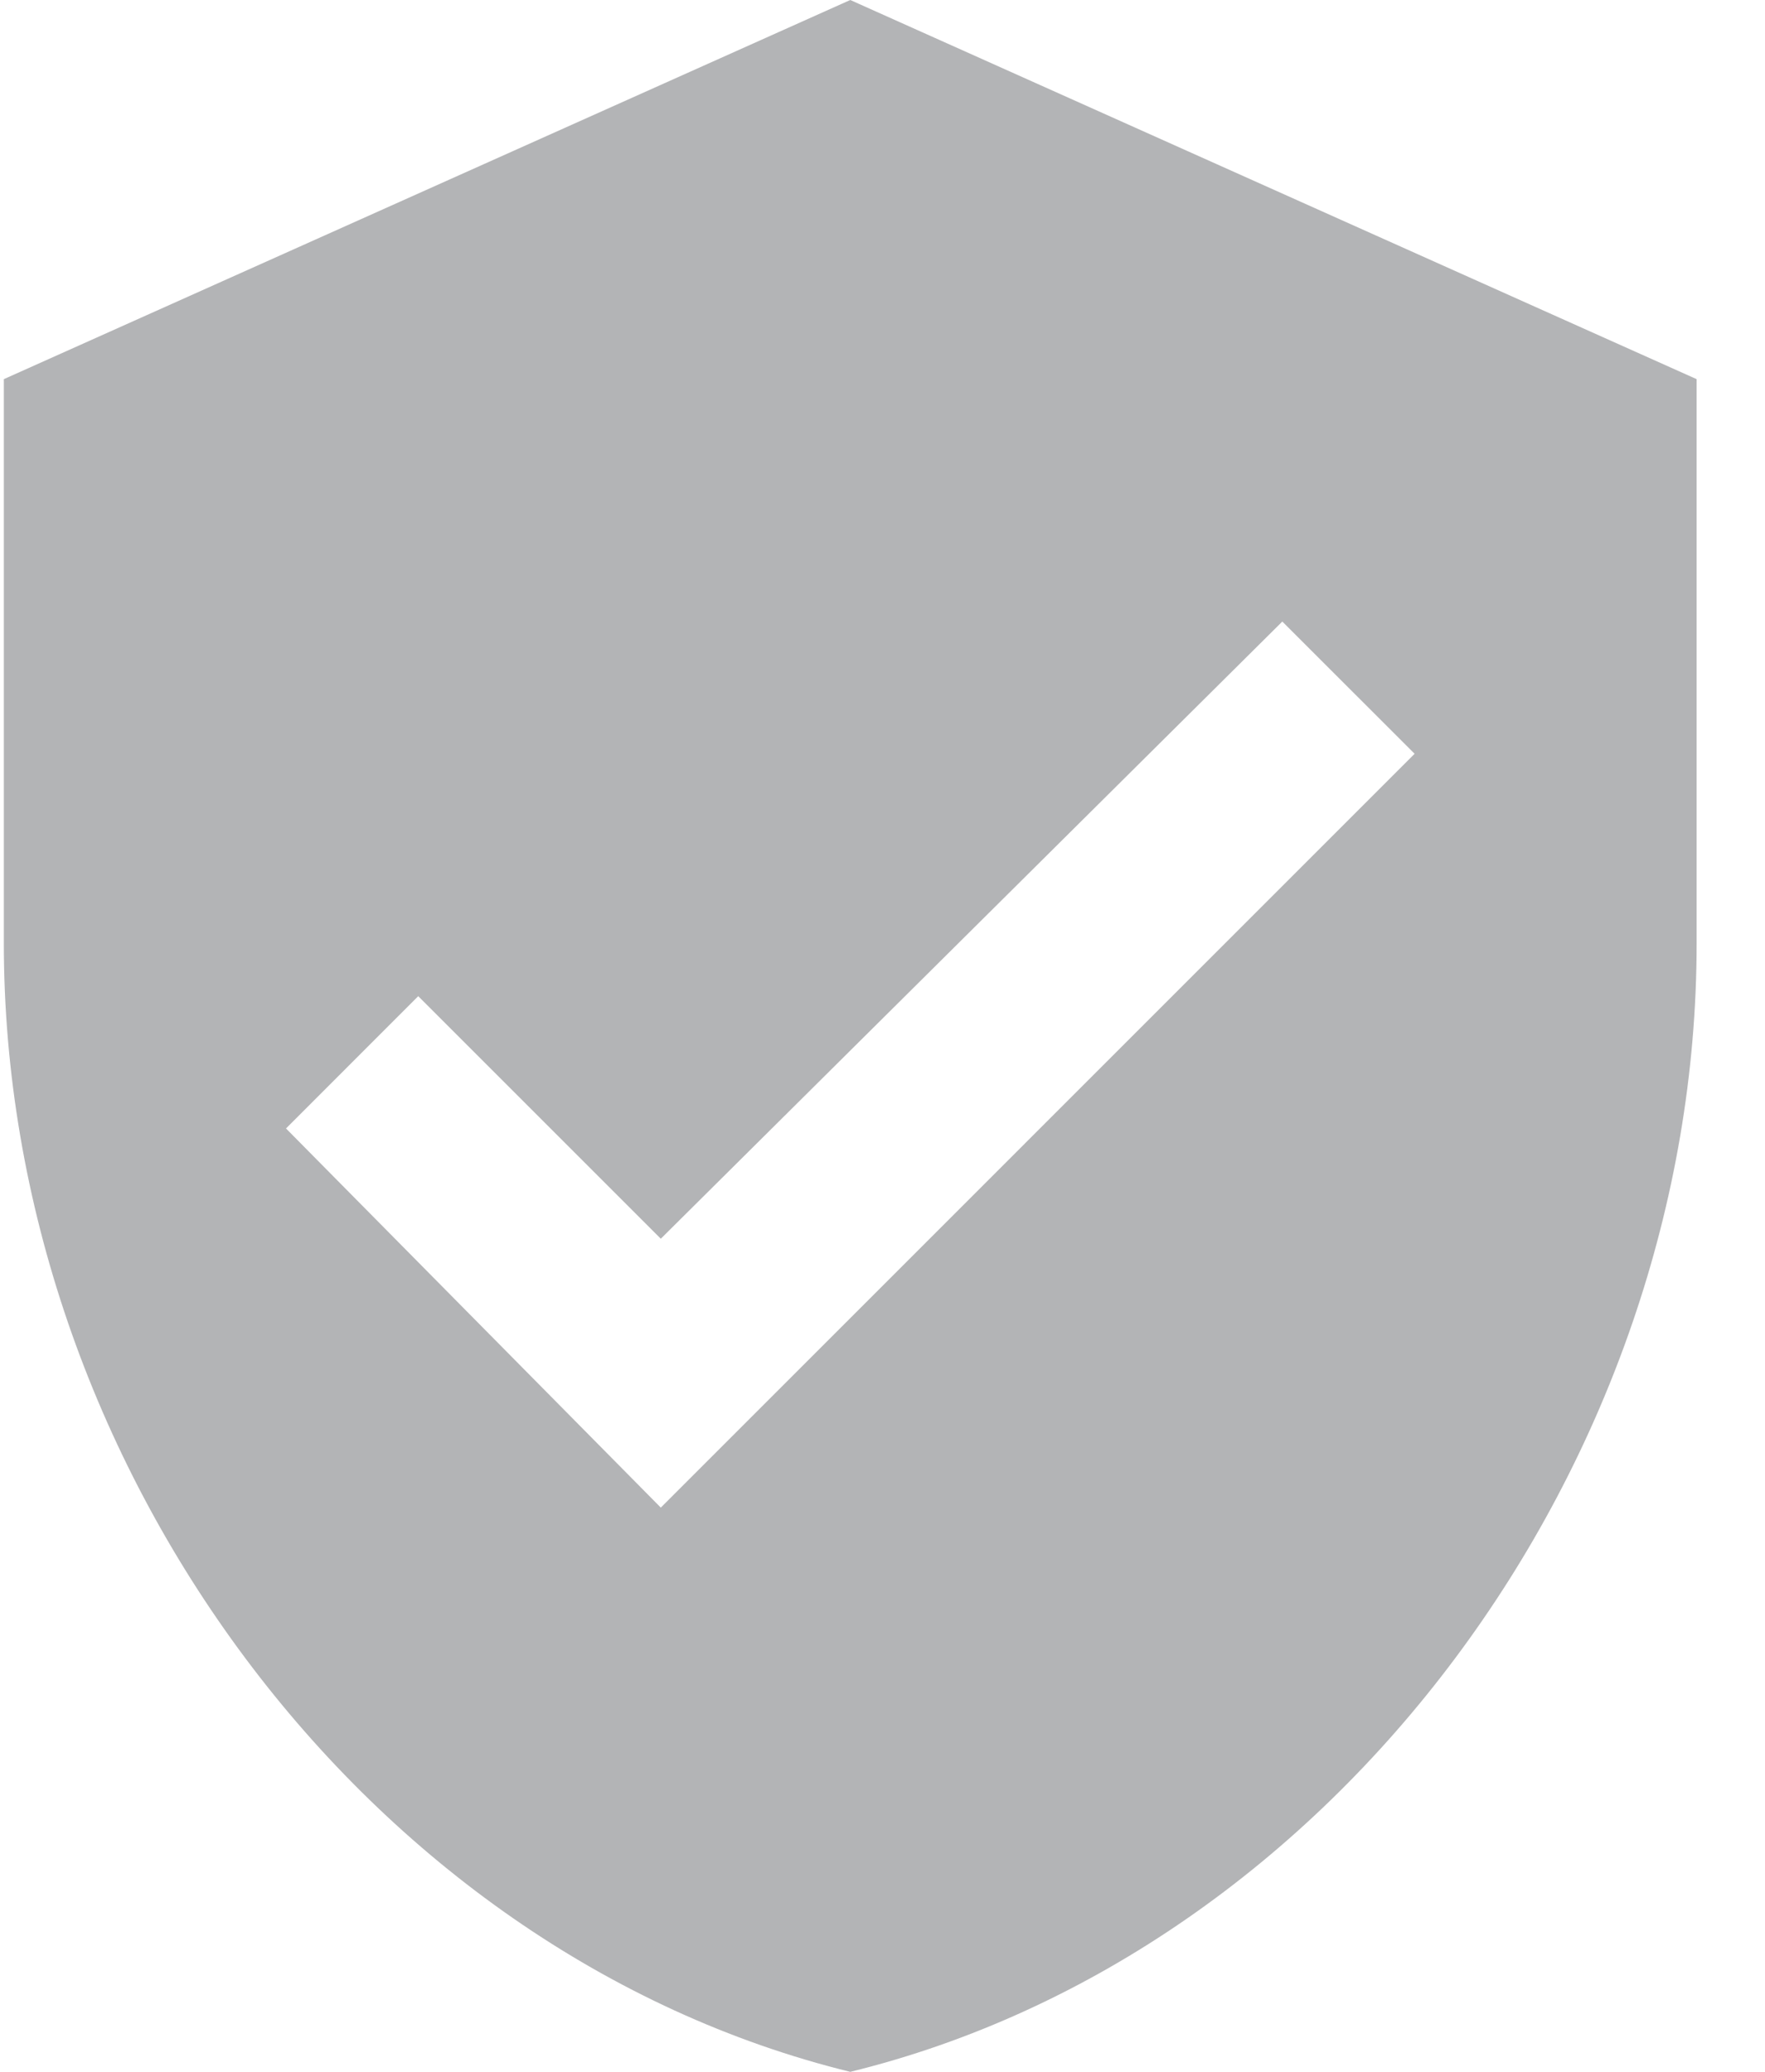 <svg width="23" height="27" viewBox="0 0 23 27" fill="none" xmlns="http://www.w3.org/2000/svg">
<path d="M8.611 19.647L18.434 9.823L16.71 8.1L8.611 16.143L5.45 12.982L3.727 14.706L8.611 19.647ZM11.08 0L22.109 4.941V12.294C22.109 19.073 17.399 25.45 11.08 27C4.761 25.449 0.05 19.072 0.05 12.294V4.941L11.08 0Z" fill="#B3B4B6"/>
</svg>
